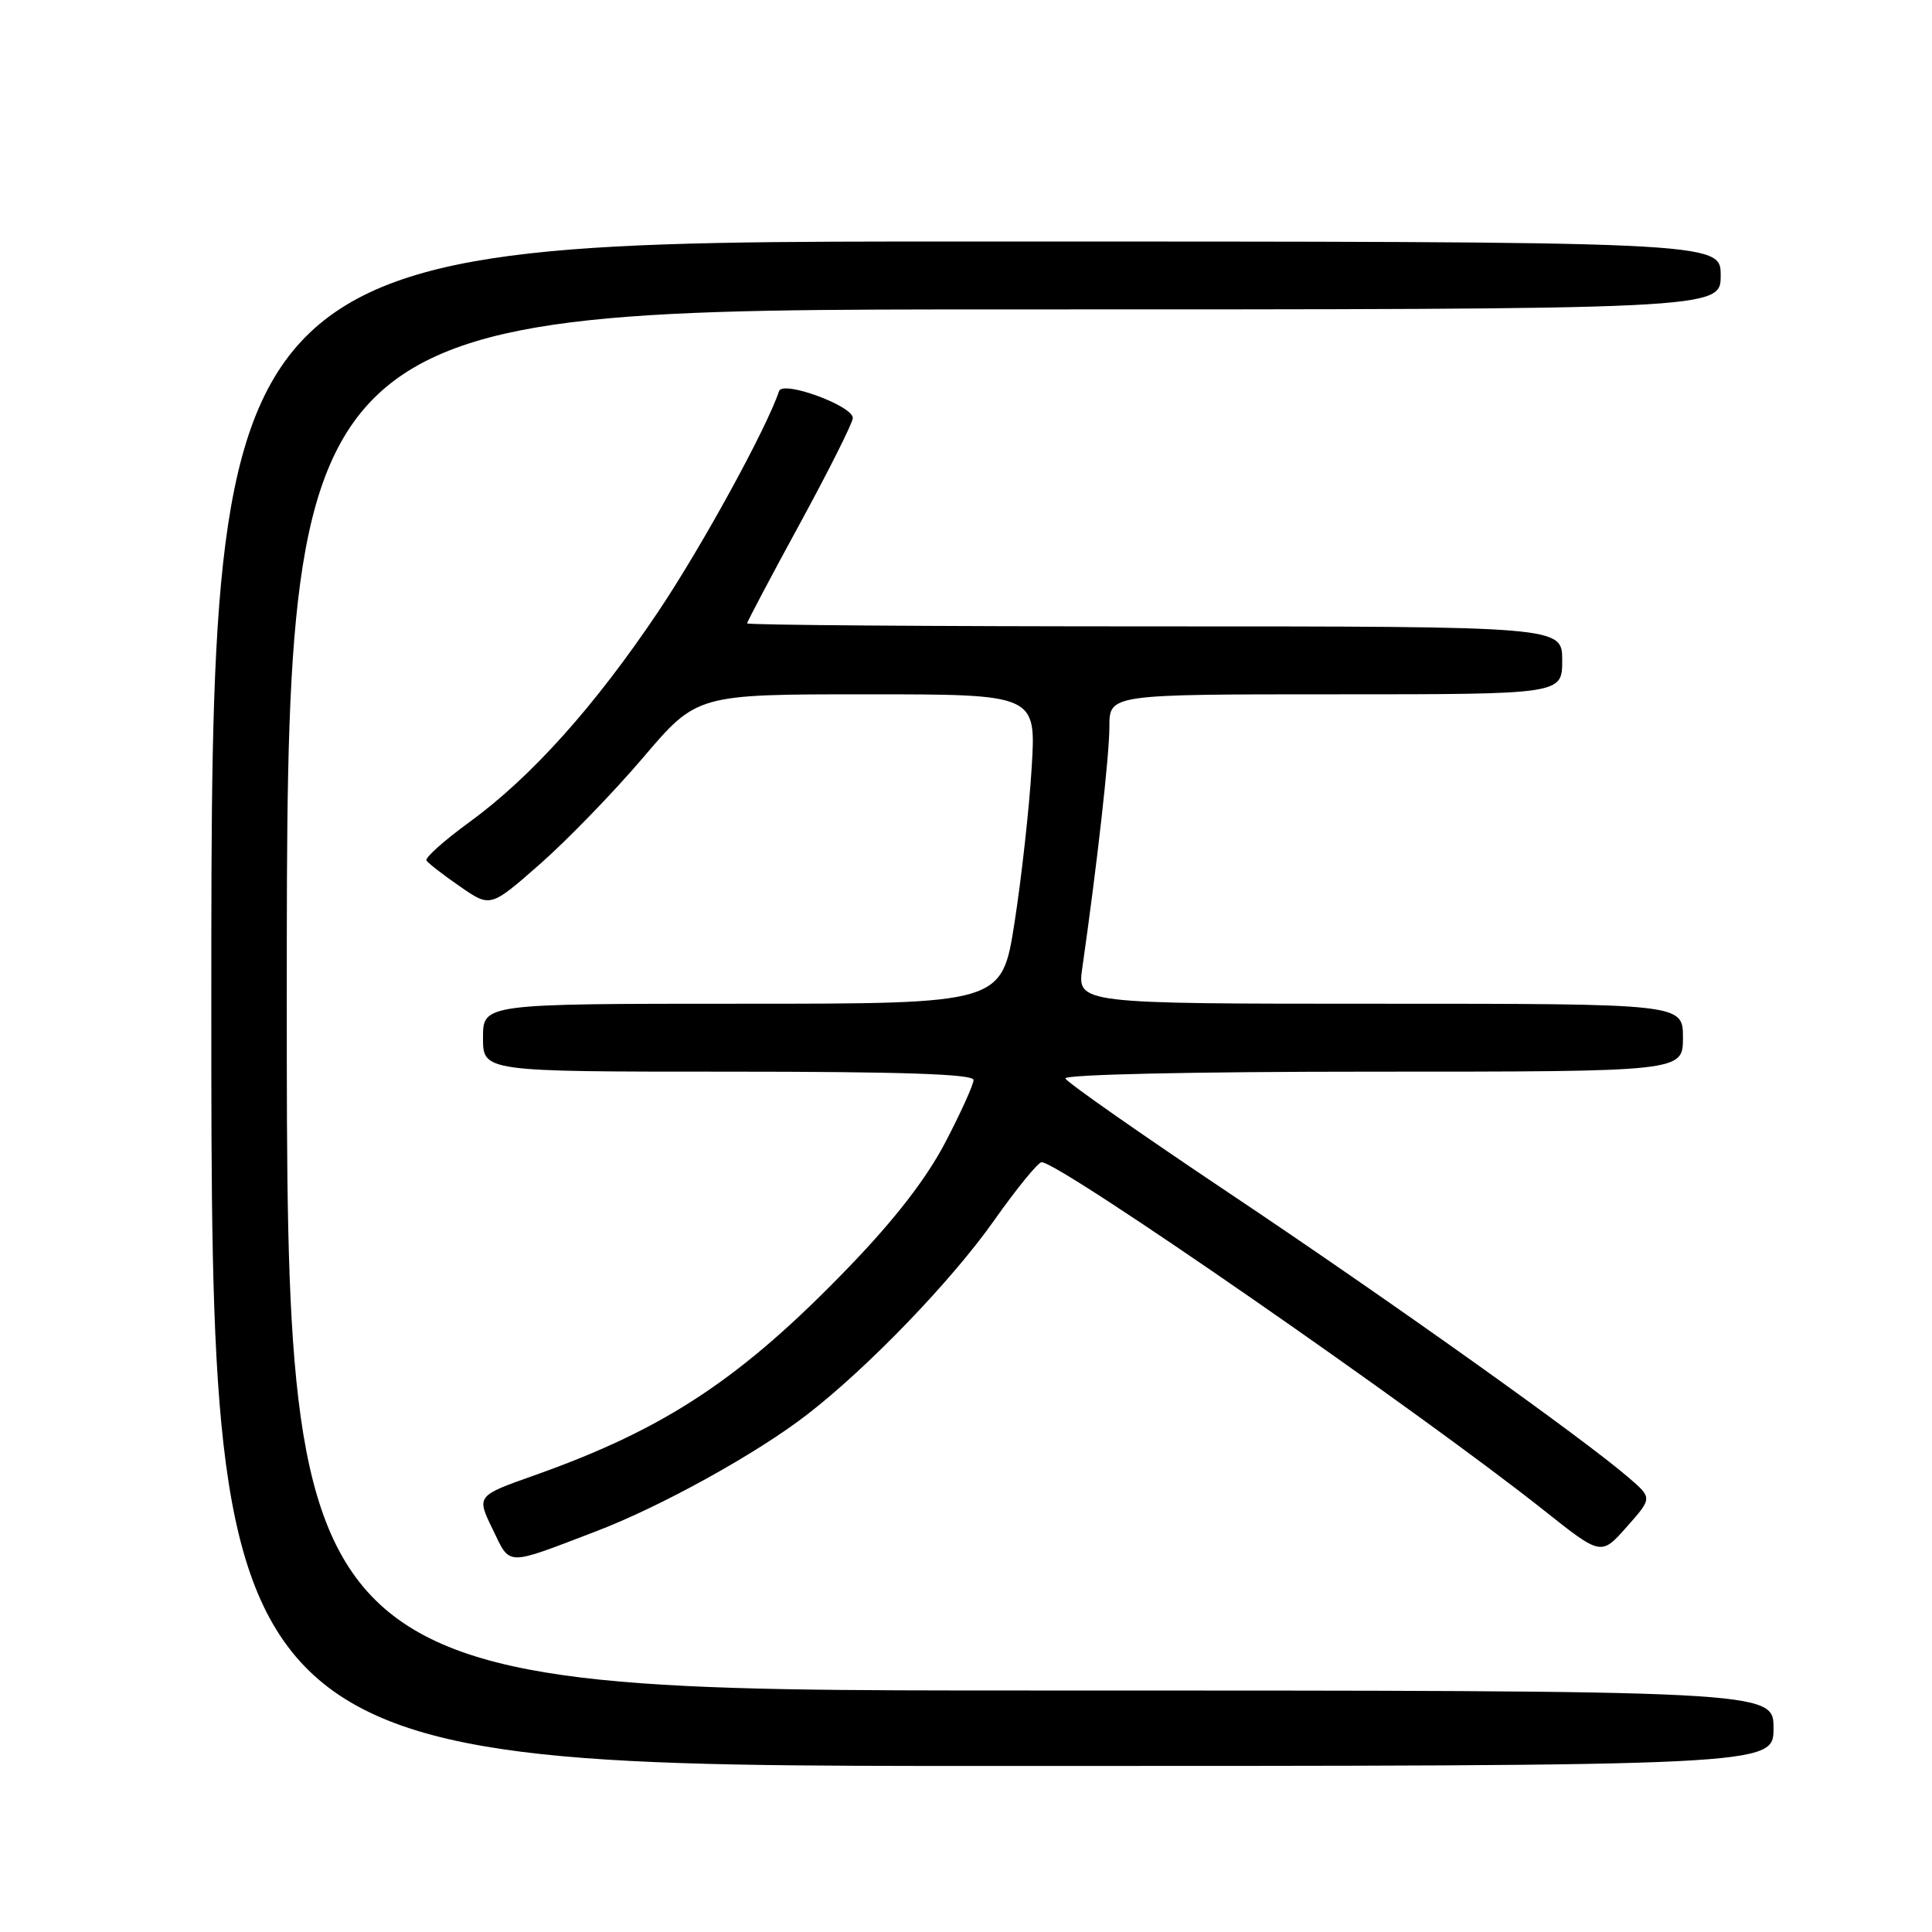 <?xml version="1.0" encoding="UTF-8" standalone="no"?>
<!DOCTYPE svg PUBLIC "-//W3C//DTD SVG 1.1//EN" "http://www.w3.org/Graphics/SVG/1.1/DTD/svg11.dtd" >
<svg xmlns="http://www.w3.org/2000/svg" xmlns:xlink="http://www.w3.org/1999/xlink" version="1.1" viewBox="0 0 256 256">
 <g >
 <path fill="currentColor"
d=" M 235.00 229.00 C 235.00 224.00 235.00 224.00 136.50 224.00 C 38.00 224.00 38.00 224.00 38.00 132.50 C 38.00 41.00 38.00 41.00 133.00 41.00 C 228.00 41.00 228.00 41.00 228.00 36.50 C 228.00 32.00 228.00 32.00 128.00 32.00 C 28.00 32.00 28.00 32.00 28.00 133.00 C 28.00 234.00 28.00 234.00 131.50 234.00 C 235.00 234.00 235.00 234.00 235.00 229.00 Z  M 79.00 202.90 C 87.59 199.62 100.23 192.63 106.92 187.46 C 114.99 181.23 126.07 169.73 131.70 161.75 C 134.71 157.49 137.55 154.00 138.02 154.00 C 140.44 154.00 188.10 187.04 204.62 200.16 C 212.16 206.15 212.16 206.15 215.55 202.32 C 218.94 198.50 218.94 198.50 215.85 195.83 C 209.83 190.62 184.20 172.36 163.00 158.18 C 151.18 150.27 141.35 143.40 141.17 142.90 C 140.97 142.38 157.93 142.00 181.92 142.00 C 223.00 142.00 223.00 142.00 223.00 137.50 C 223.00 133.00 223.00 133.00 182.86 133.00 C 142.73 133.00 142.73 133.00 143.41 128.25 C 145.36 114.65 147.00 100.09 147.00 96.29 C 147.00 92.00 147.00 92.00 177.00 92.00 C 207.00 92.00 207.00 92.00 207.00 87.50 C 207.00 83.00 207.00 83.00 153.00 83.00 C 123.30 83.00 99.00 82.82 99.00 82.60 C 99.00 82.38 102.15 76.42 106.00 69.36 C 109.85 62.29 113.00 56.01 113.00 55.39 C 113.00 53.76 103.71 50.37 103.23 51.82 C 101.58 56.77 93.04 72.36 87.25 81.00 C 78.80 93.60 70.40 102.96 62.18 108.95 C 58.84 111.38 56.29 113.66 56.51 114.02 C 56.73 114.38 58.73 115.93 60.95 117.46 C 64.98 120.26 64.98 120.26 71.53 114.51 C 75.14 111.34 81.30 104.98 85.22 100.38 C 92.35 92.00 92.35 92.00 114.83 92.00 C 137.30 92.00 137.30 92.00 136.70 101.75 C 136.38 107.11 135.35 116.34 134.43 122.25 C 132.75 133.00 132.75 133.00 98.37 133.00 C 64.00 133.00 64.00 133.00 64.00 137.50 C 64.00 142.00 64.00 142.00 96.50 142.00 C 119.54 142.00 129.00 142.32 129.00 143.10 C 129.00 143.71 127.32 147.42 125.27 151.35 C 122.76 156.16 118.58 161.56 112.53 167.84 C 98.24 182.67 88.19 189.33 70.81 195.49 C 63.13 198.21 63.13 198.21 65.27 202.61 C 67.68 207.57 66.83 207.55 79.00 202.90 Z "/>
</g>
</svg>